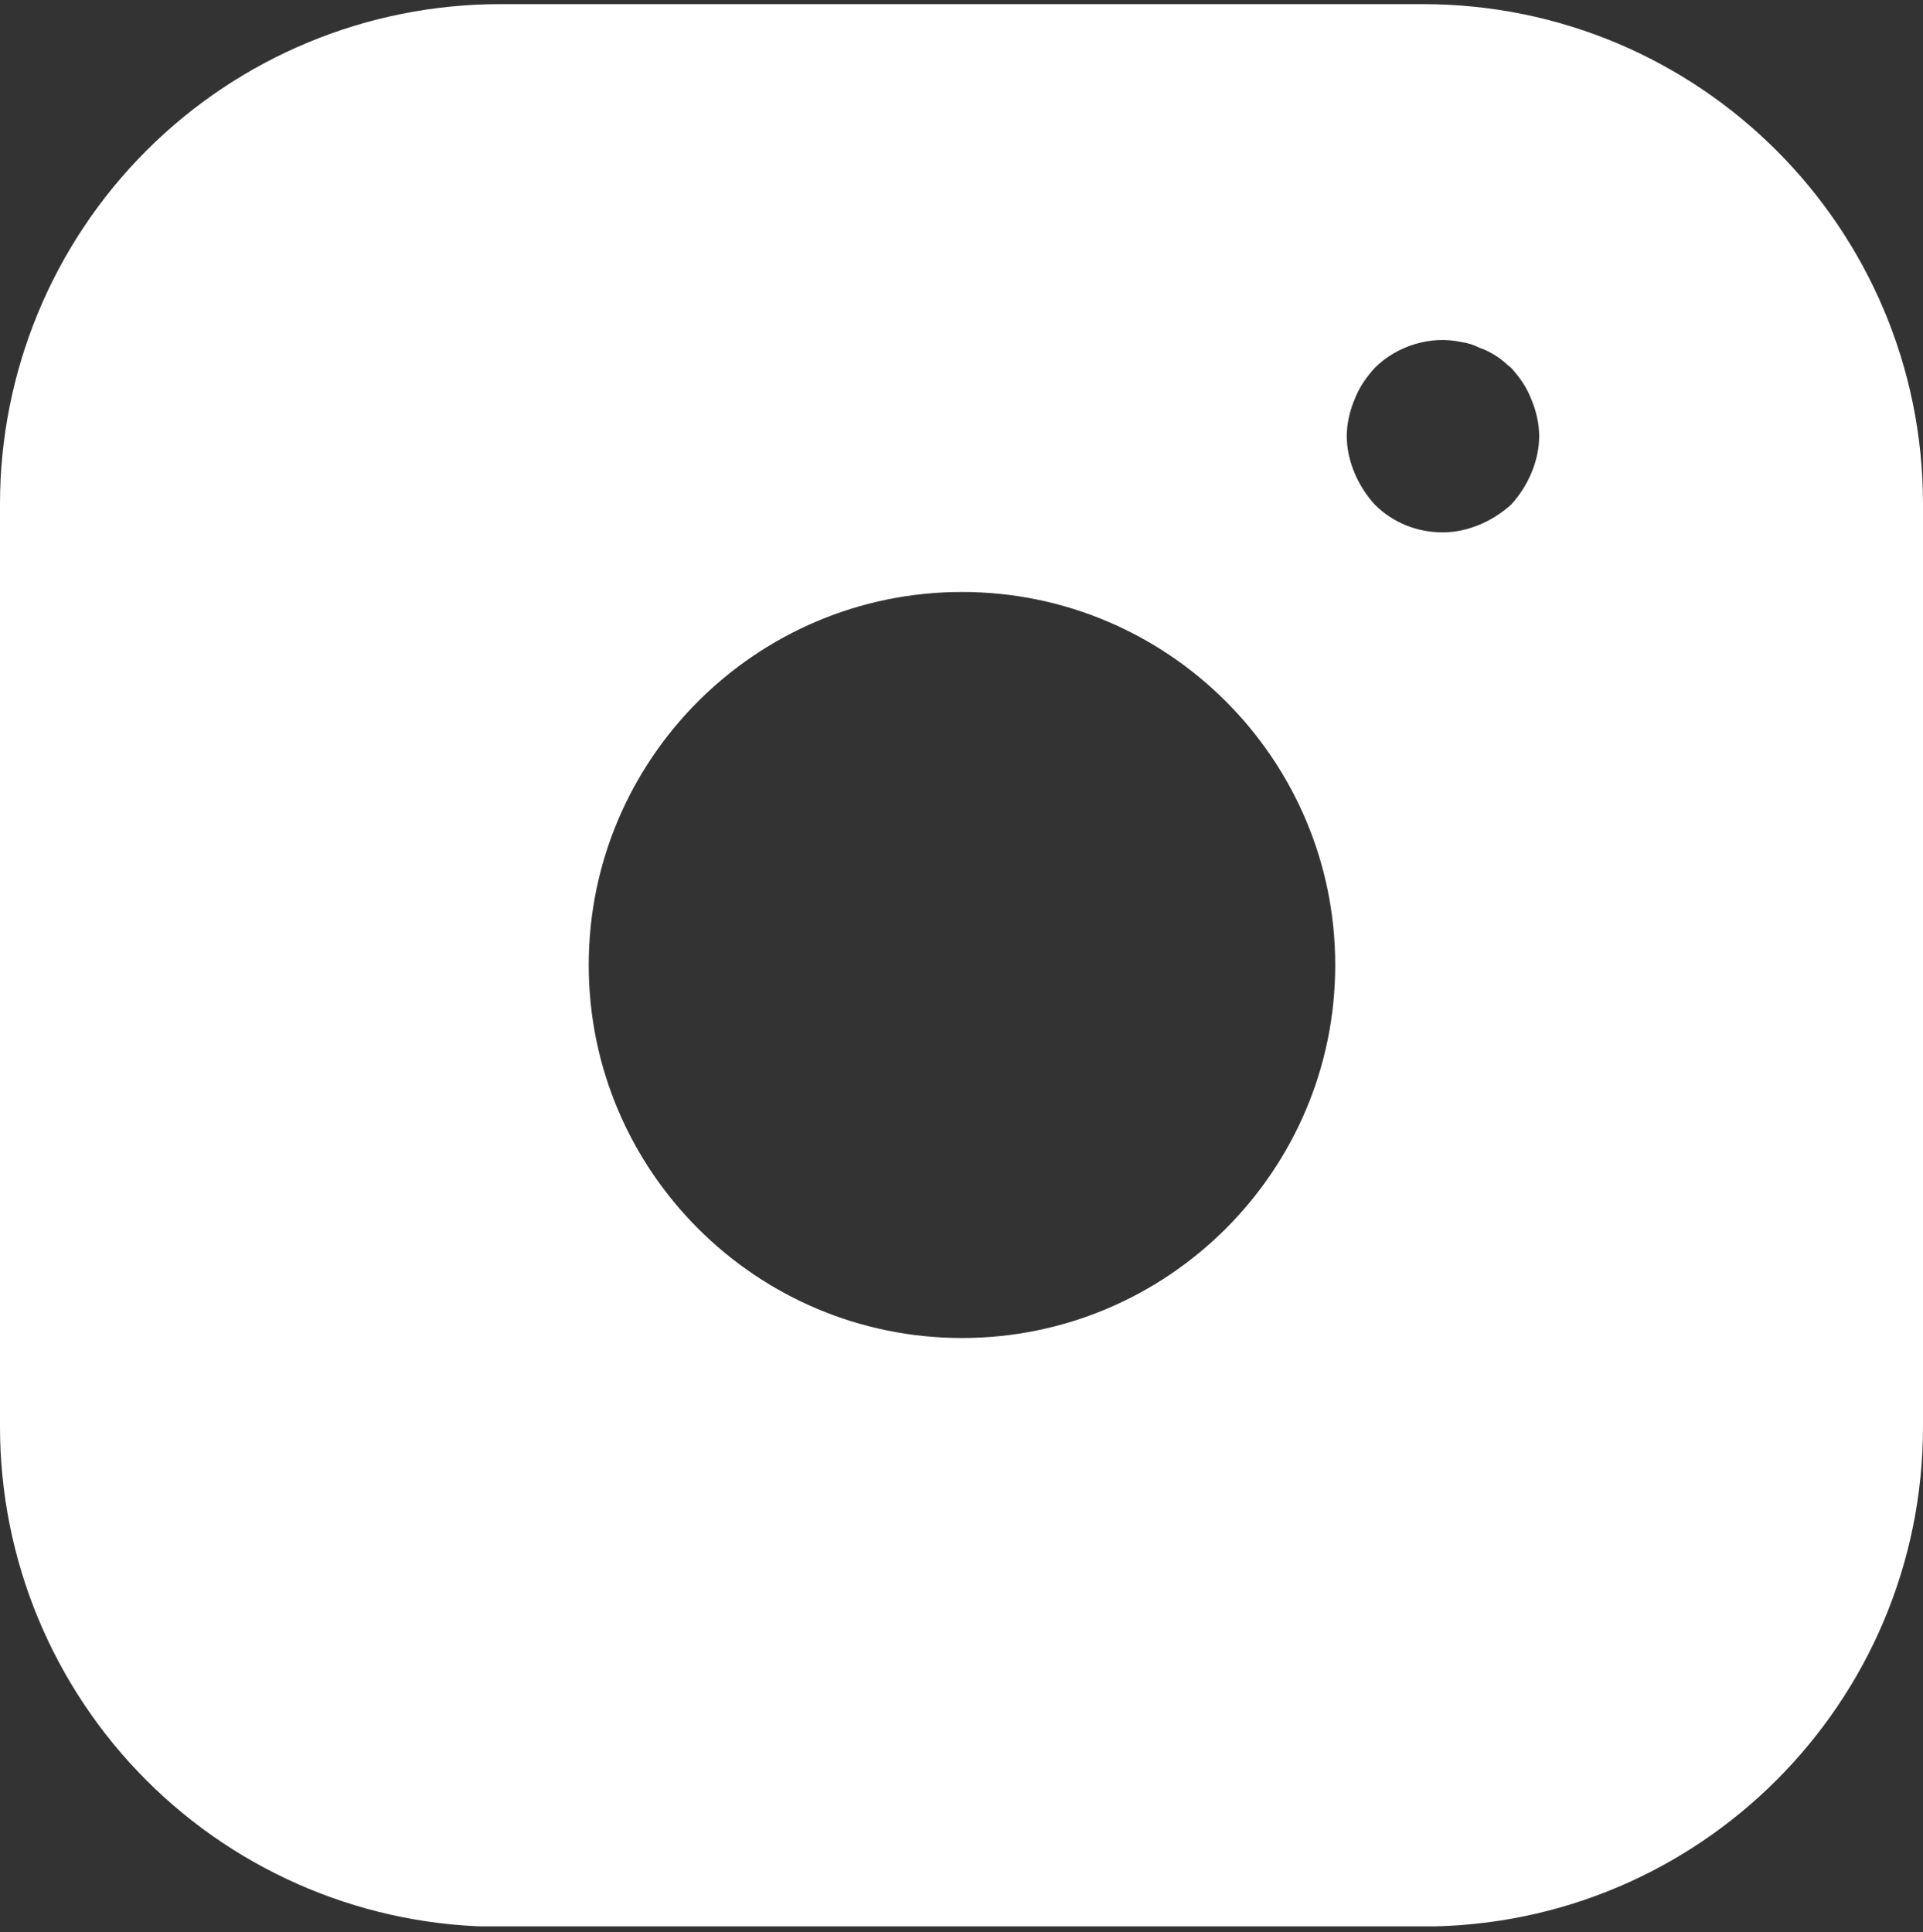<?xml version="1.0" encoding="UTF-8" standalone="no"?>
<!DOCTYPE svg PUBLIC "-//W3C//DTD SVG 1.1//EN" "http://www.w3.org/Graphics/SVG/1.1/DTD/svg11.dtd">
<svg width="100%" height="100%" viewBox="0 0 200 201" version="1.1" xmlns="http://www.w3.org/2000/svg" xmlns:xlink="http://www.w3.org/1999/xlink" xml:space="preserve" xmlns:serif="http://www.serif.com/" style="fill-rule:evenodd;clip-rule:evenodd;stroke-linejoin:round;stroke-miterlimit:2;">
    <rect x="0" y="0" width="200" height="201" fill="#333333" stroke="none"/>
    <g transform="matrix(1,0,0,1,0,-261)">
        <g id="instagram-white" transform="matrix(1,0,0,1,0,261.375)">
            <rect x="0" y="0" width="200" height="200" style="fill:none;"/>
            <clipPath id="_clip1">
                <rect x="0" y="0" width="200" height="200"/>
            </clipPath>
            <g clip-path="url(#_clip1)">
                <path id="template" d="M-0,52.056C-0,38.265 5.478,25.039 15.23,15.287C24.982,5.535 38.209,0.056 52,0.056L148,0.056C176.719,0.056 200,23.337 200,52.056C200,81.601 200,118.472 200,148.014C200,176.727 176.728,200.006 148.015,200.014C118.462,200.023 81.573,200.033 52.015,200.042C38.221,200.045 24.991,194.569 15.236,184.816C5.481,175.064 -0,161.835 -0,148.042C-0,118.489 -0,81.607 -0,52.056ZM100.05,138.8C121.461,138.8 138.869,121.4 138.869,100C138.869,78.6 121.461,61.2 100.05,61.2C78.639,61.2 61.23,78.6 61.23,100C61.23,121.4 78.639,138.8 100.05,138.8ZM159.279,48.8C159.78,47.6 160.08,46.3 160.08,45C160.08,43.7 159.78,42.4 159.279,41.2C158.779,39.9 158.079,38.9 157.178,37.9C156.678,37.5 156.178,37 155.678,36.7C155.077,36.3 154.477,36 153.877,35.8C153.276,35.5 152.676,35.3 151.976,35.2C148.774,34.5 145.272,35.6 142.971,37.9C142.071,38.9 141.37,39.9 140.87,41.2C140.37,42.4 140.07,43.7 140.07,45C140.07,46.3 140.37,47.6 140.87,48.8C141.37,50 142.071,51.1 142.971,52.1C144.872,54 147.373,55 150.075,55C151.375,55 152.676,54.7 153.877,54.2C155.077,53.7 156.178,53 157.178,52.1C158.079,51.1 158.779,50 159.279,48.8Z" style="fill:white;"/>
            </g>
        </g>
    </g>
</svg>
